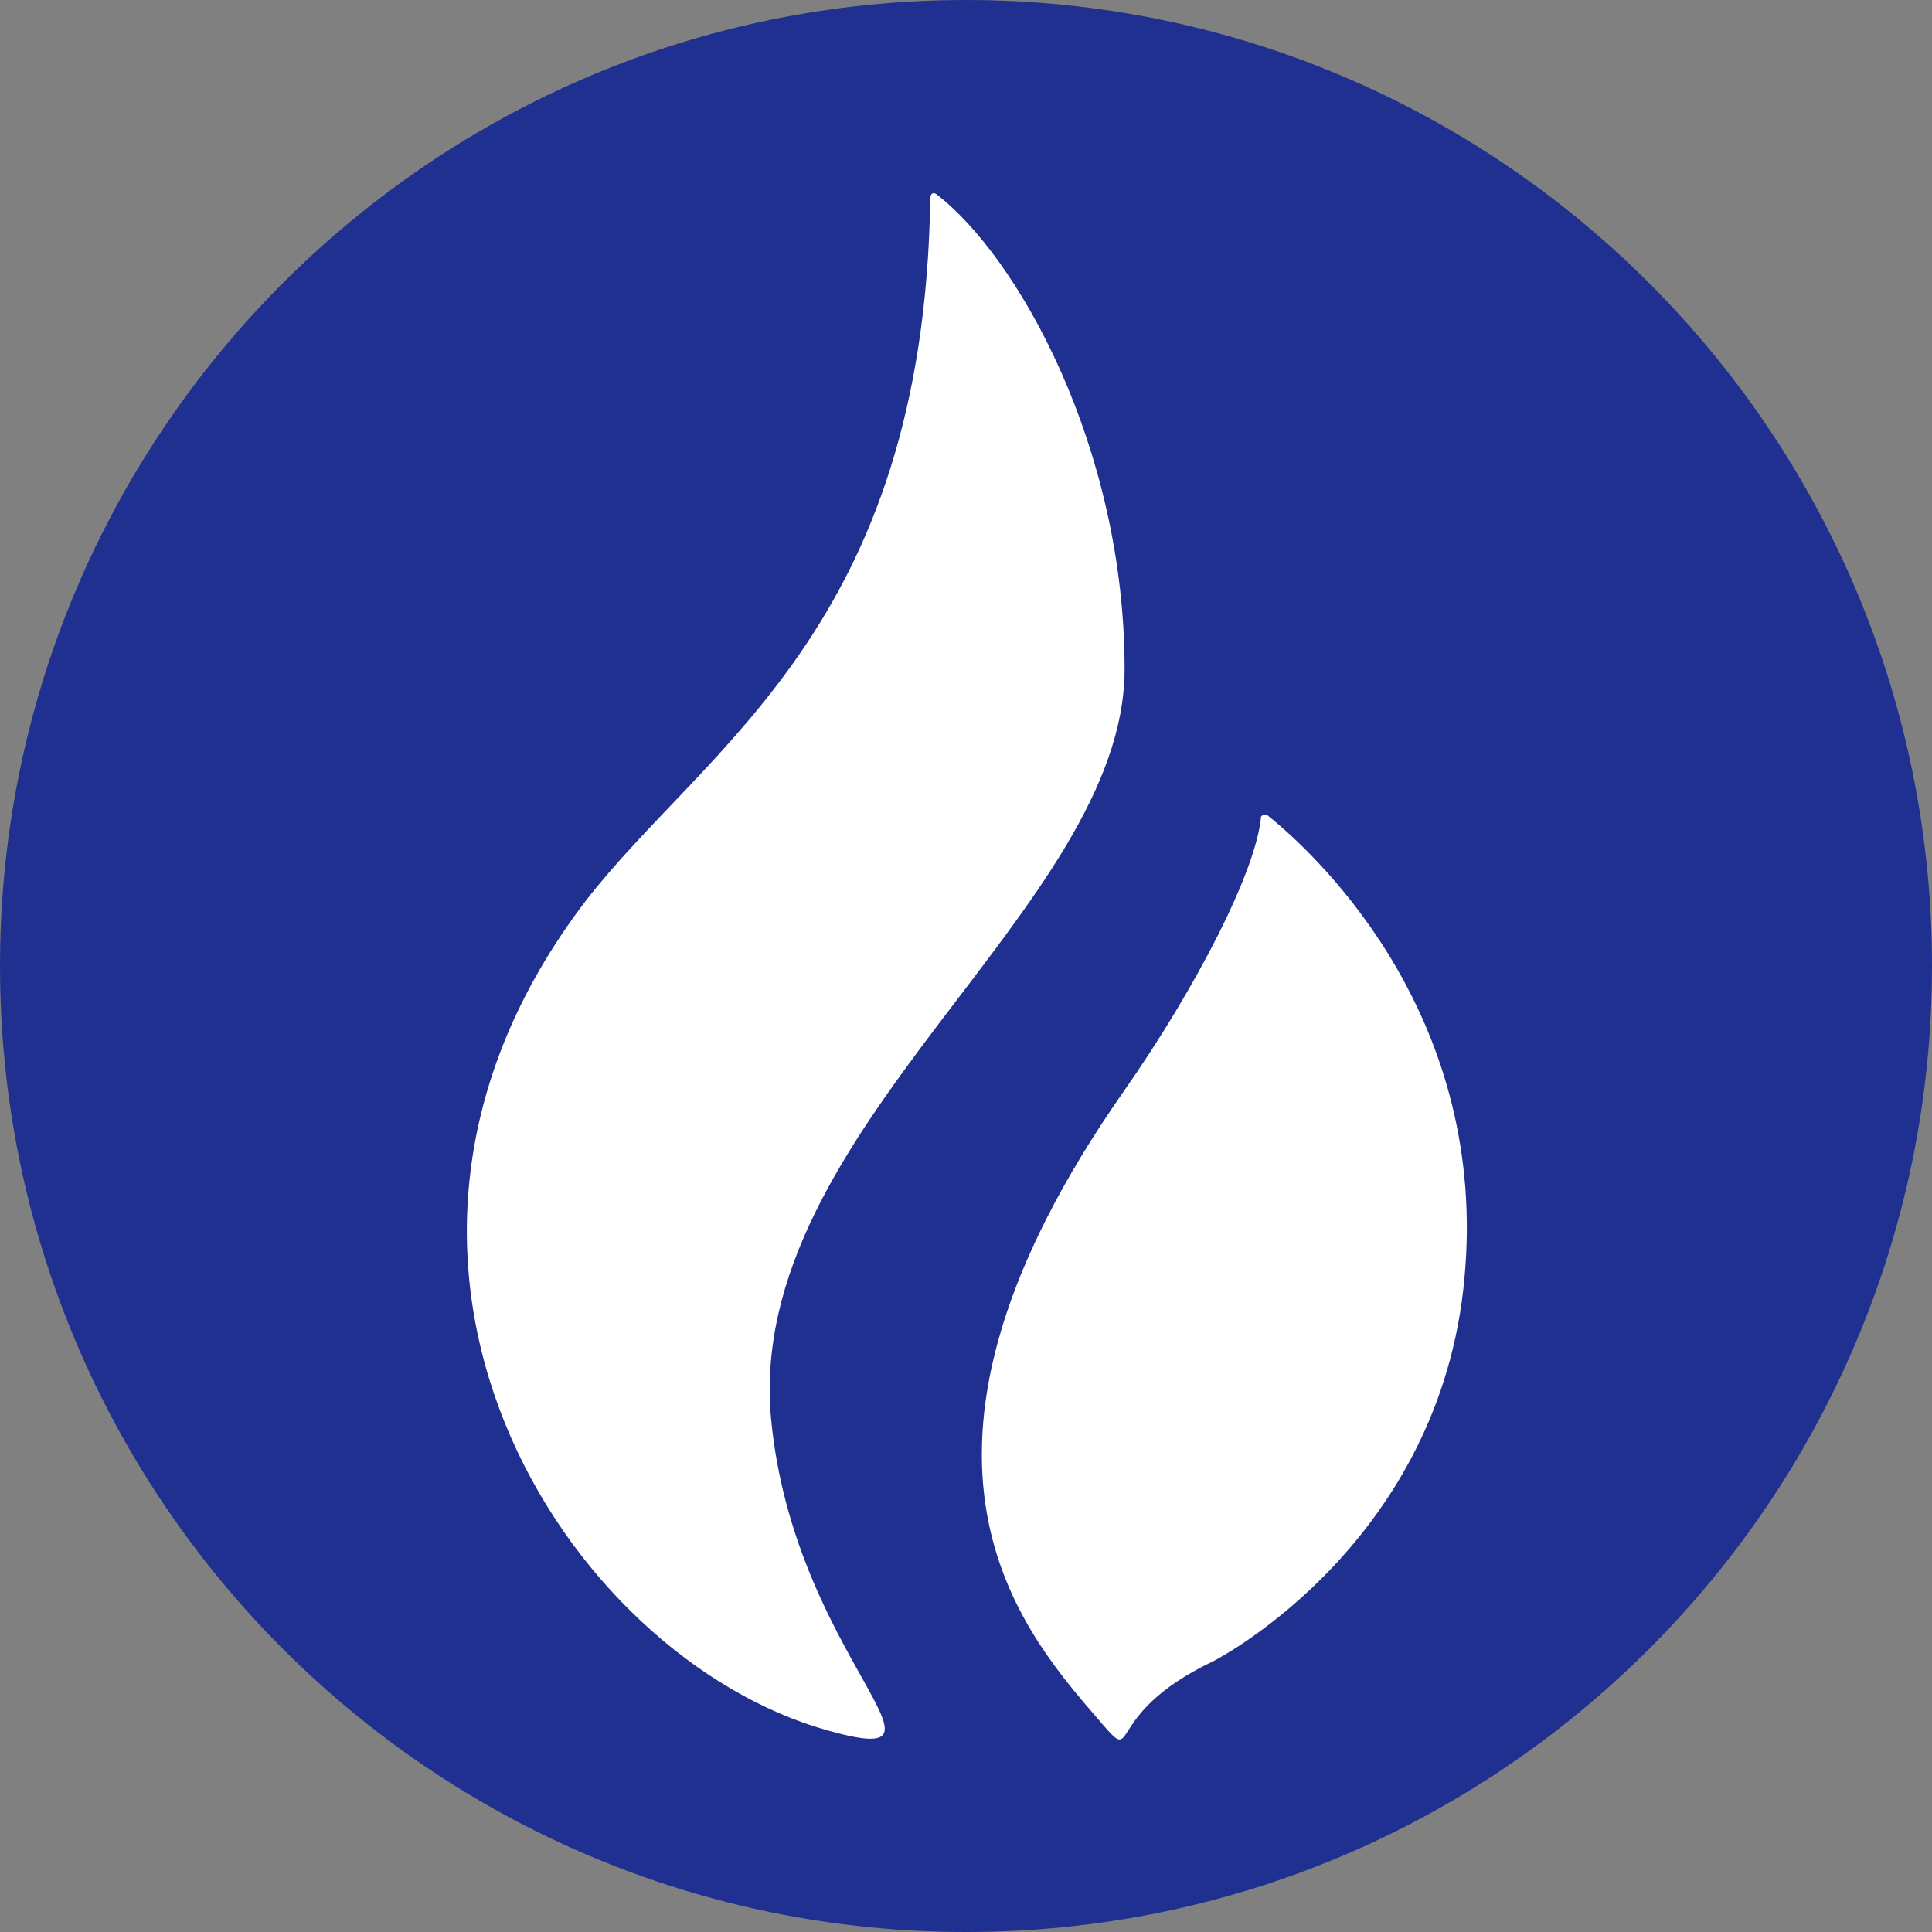 <svg width="24" height="24" viewBox="0 0 24 24" fill="none" xmlns="http://www.w3.org/2000/svg">
<rect x="0" y="0" width="24" height="24" fill="#808080" stroke="none"/>
<path fill-rule="evenodd" clip-rule="evenodd" d="M12 0C18.626 0 24 5.374 24 12C24 18.626 18.626 24 12 24C5.374 24 0 18.626 0 12C0 5.374 5.374 0 12 0Z" fill="#203091"/>
<path d="M13.97 8.31C13.97 5.556 12.643 3.184 11.626 2.408C11.626 2.408 11.556 2.365 11.556 2.478C11.471 7.801 8.774 9.256 7.277 11.19C3.846 15.68 7.037 20.594 10.285 21.497C12.106 22.006 9.861 20.594 9.579 17.628C9.24 14.028 13.97 11.289 13.97 8.31Z" fill="white"/>
<path d="M15.749 10.131C15.735 10.117 15.707 10.117 15.679 10.131C15.679 10.131 15.679 10.131 15.665 10.145C15.608 10.809 14.874 12.249 13.956 13.562C10.836 18.024 12.615 20.17 13.617 21.328C14.196 22.006 13.617 21.328 15.072 20.636C15.185 20.579 17.895 19.139 18.192 15.878C18.489 12.701 16.47 10.71 15.749 10.131Z" fill="white"/>
</svg>
